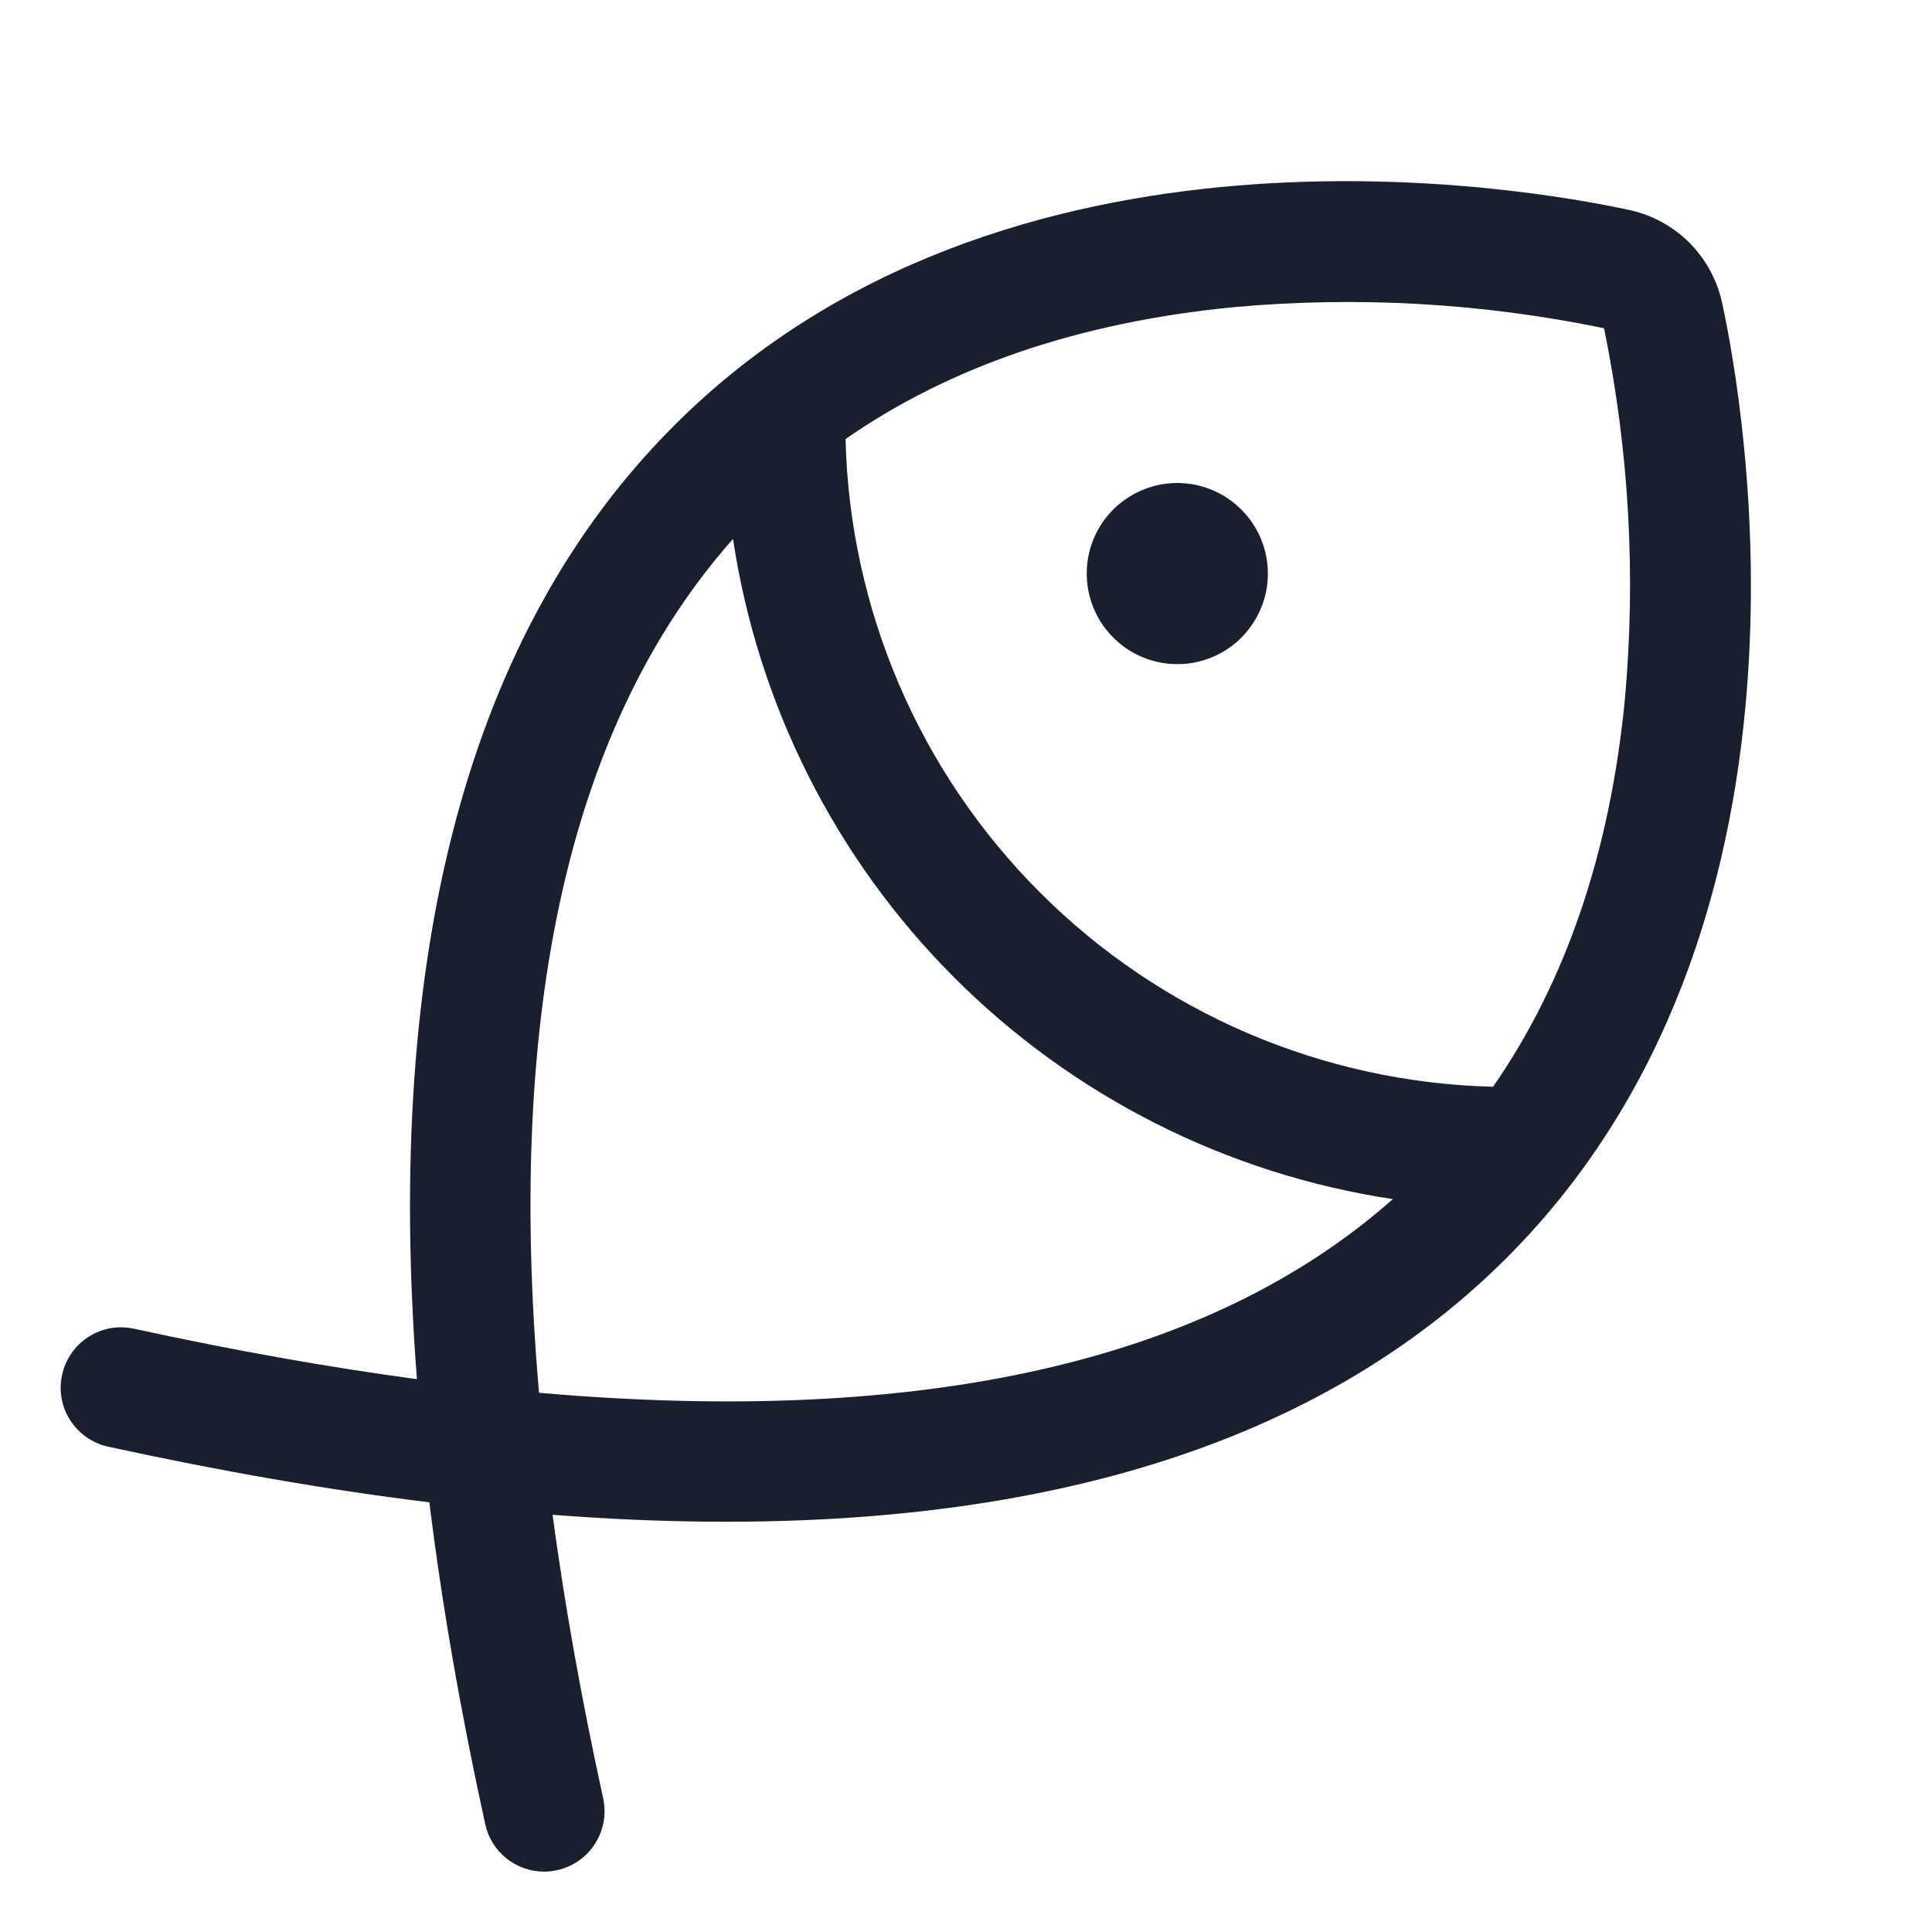 <svg width="20" height="20" viewBox="0 0 20 20" fill="none" xmlns="http://www.w3.org/2000/svg">
<path d="M13.125 5.938C13.125 6.123 13.07 6.304 12.967 6.458C12.864 6.613 12.718 6.733 12.546 6.804C12.375 6.875 12.187 6.893 12.005 6.857C11.823 6.821 11.656 6.732 11.525 6.6C11.393 6.469 11.304 6.302 11.268 6.12C11.232 5.939 11.25 5.75 11.321 5.579C11.392 5.407 11.512 5.261 11.667 5.158C11.821 5.055 12.002 5 12.188 5C12.436 5 12.675 5.099 12.85 5.275C13.026 5.45 13.125 5.689 13.125 5.938ZM15.589 13.029C13.475 15.138 10.166 16.025 5.72 15.681C5.845 16.61 6.019 17.589 6.244 18.616C6.279 18.778 6.249 18.948 6.159 19.087C6.07 19.227 5.928 19.325 5.766 19.36C5.722 19.37 5.677 19.375 5.632 19.375C5.49 19.375 5.352 19.326 5.241 19.237C5.13 19.147 5.053 19.023 5.023 18.884C4.767 17.715 4.574 16.605 4.445 15.552C3.393 15.423 2.284 15.23 1.116 14.975C0.955 14.939 0.815 14.84 0.726 14.701C0.637 14.562 0.607 14.393 0.643 14.232C0.678 14.07 0.776 13.929 0.915 13.84C1.053 13.75 1.222 13.72 1.384 13.754C2.41 13.978 3.388 14.152 4.316 14.277C3.973 9.833 4.863 6.524 6.973 4.411C10.391 0.983 15.815 1.945 16.867 2.174C17.102 2.225 17.317 2.342 17.488 2.512C17.658 2.683 17.775 2.898 17.827 3.133C18.055 4.185 19.018 9.609 15.589 13.029ZM14.417 12.413C12.698 12.153 11.107 11.349 9.878 10.119C8.649 8.89 7.847 7.298 7.588 5.579C5.903 7.481 5.234 10.443 5.58 14.418C9.555 14.766 12.517 14.097 14.419 12.413H14.417ZM16.605 3.398C15.34 3.136 14.043 3.063 12.757 3.181C11.176 3.337 9.835 3.792 8.753 4.545C8.796 6.309 9.516 7.989 10.764 9.237C12.011 10.486 13.691 11.206 15.456 11.25C16.207 10.168 16.666 8.828 16.82 7.246C16.937 5.96 16.864 4.663 16.605 3.398Z" fill="#191F2E"/>
</svg>
